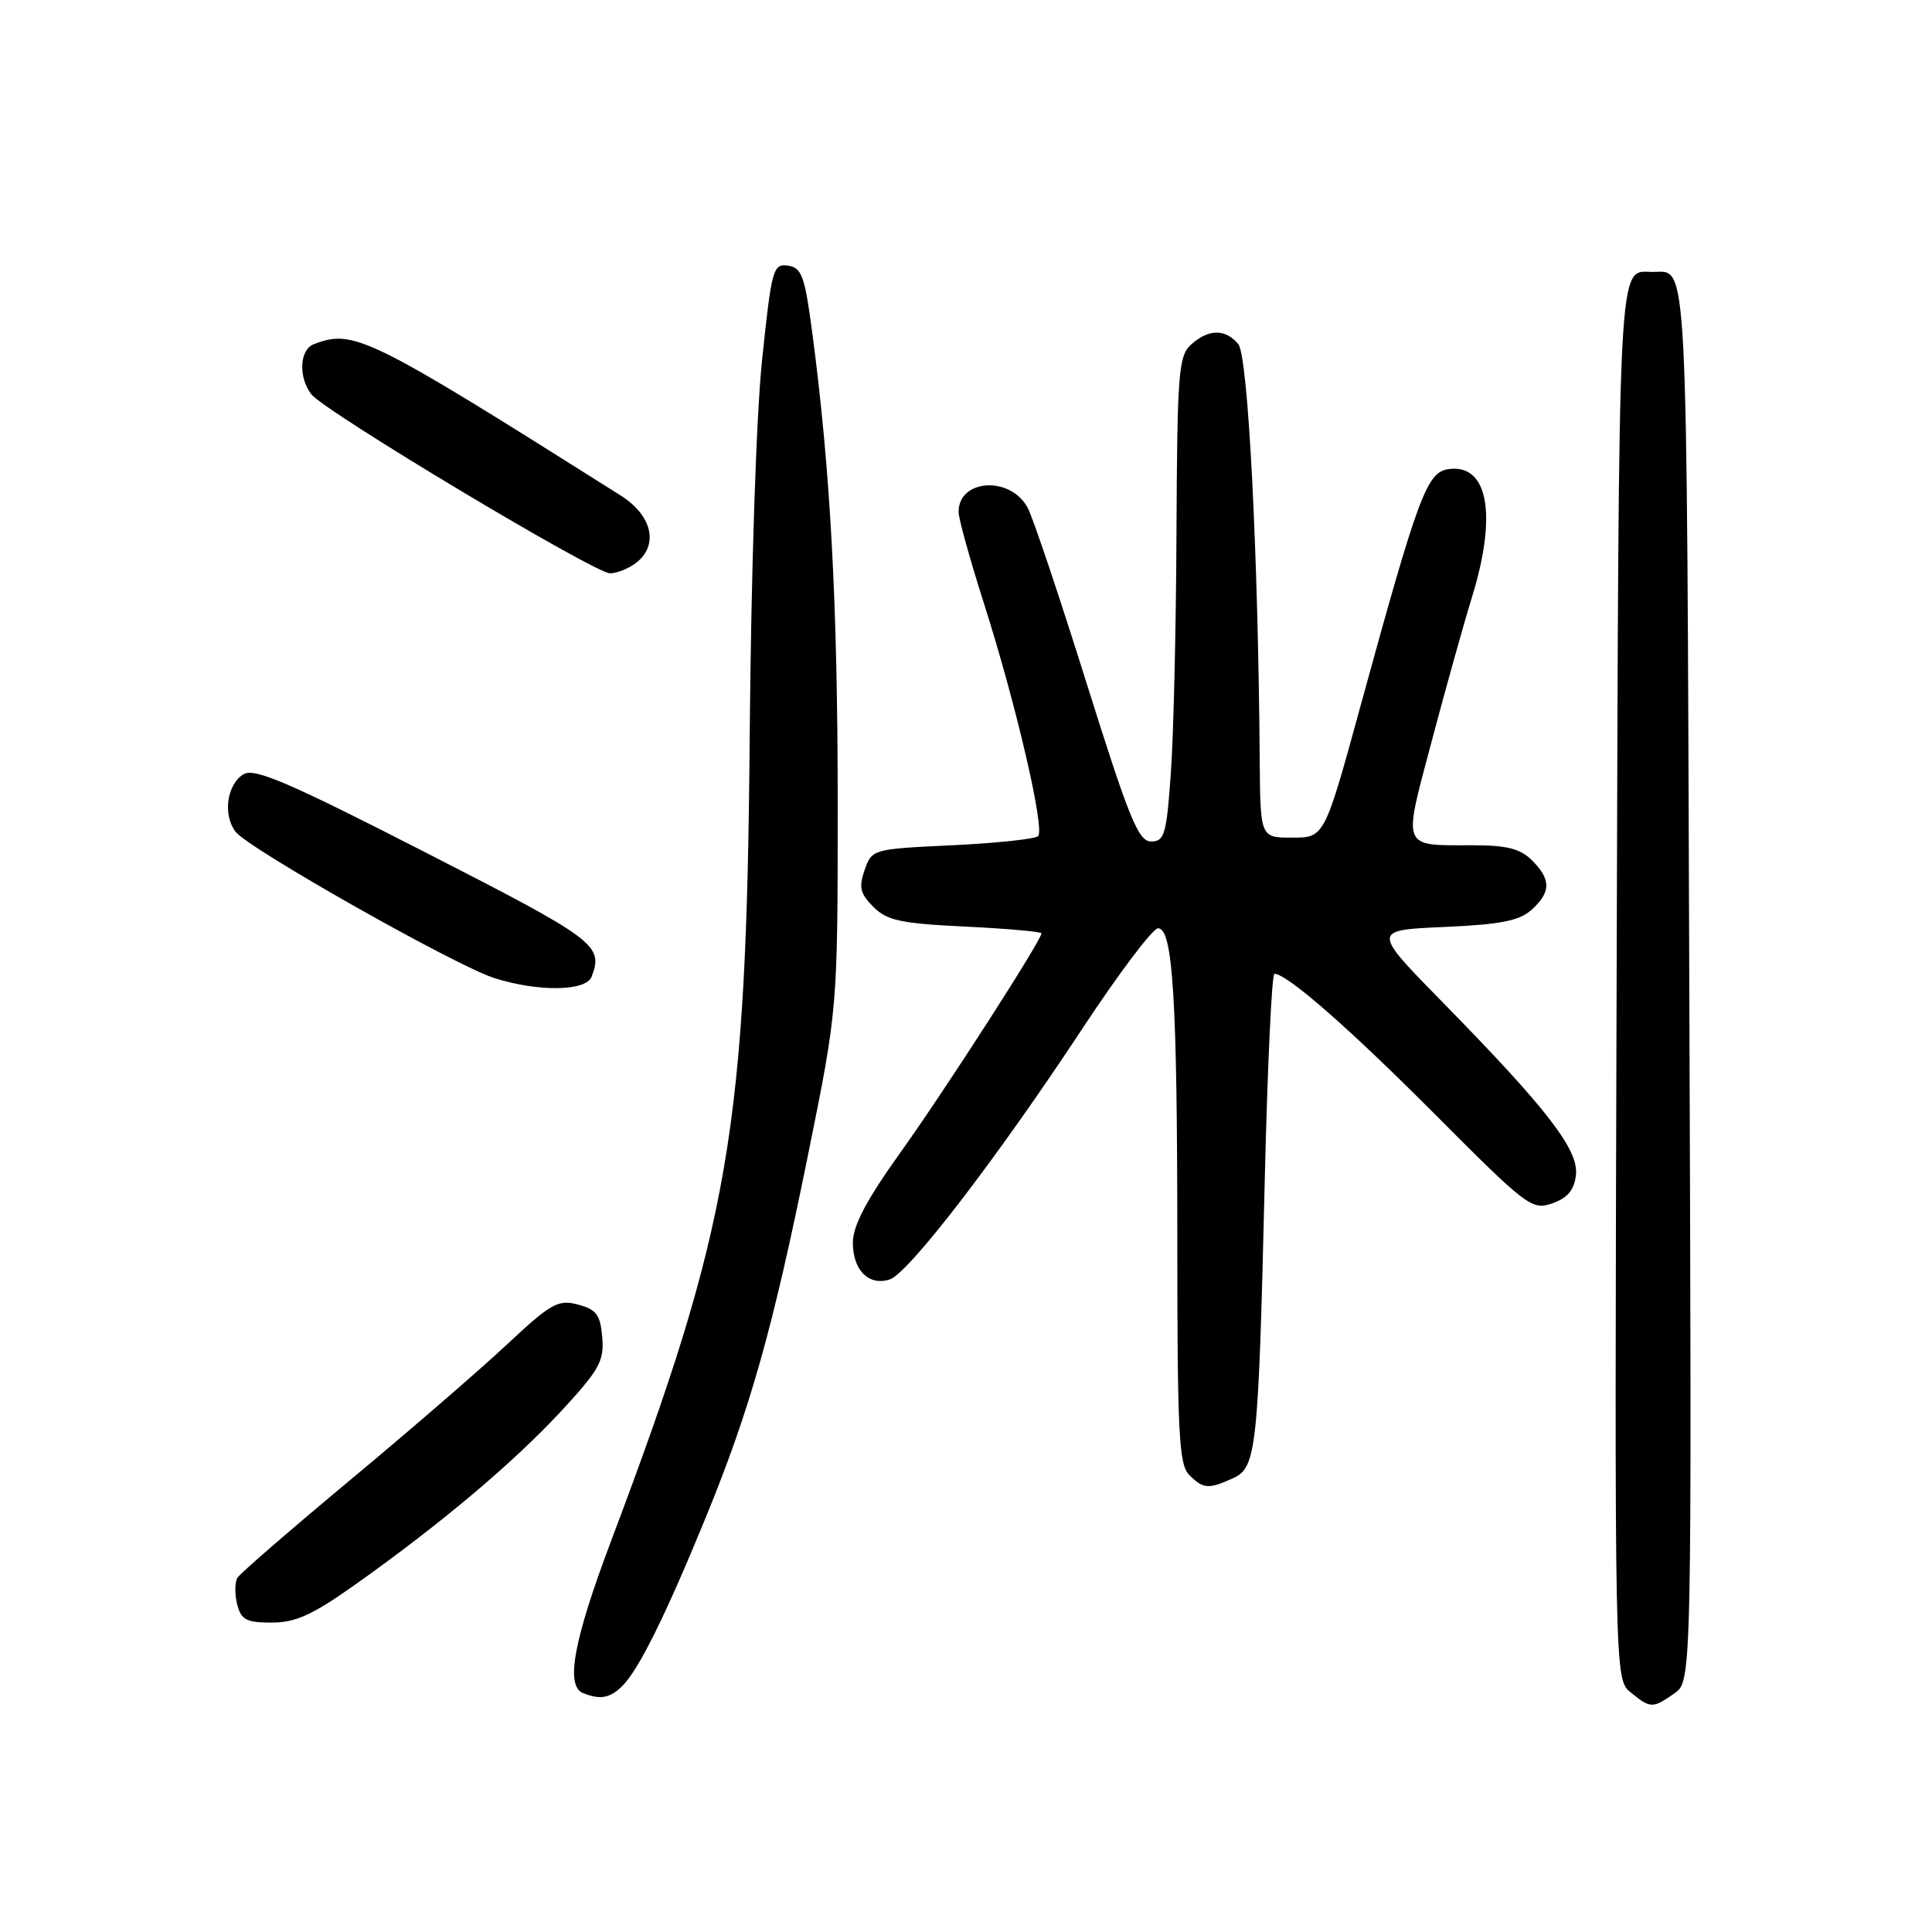 <?xml version="1.0" encoding="UTF-8" standalone="no"?>
<!DOCTYPE svg PUBLIC "-//W3C//DTD SVG 1.1//EN" "http://www.w3.org/Graphics/SVG/1.1/DTD/svg11.dtd" >
<svg xmlns="http://www.w3.org/2000/svg" xmlns:xlink="http://www.w3.org/1999/xlink" version="1.1" viewBox="0 0 256 256">
 <g >
 <path fill="currentColor"
d=" M 221.87 224.38 C 224.18 222.76 224.18 222.76 223.84 130.34 C 223.48 31.79 223.70 36.03 219.00 36.03 C 214.30 36.03 214.52 31.78 214.21 130.21 C 213.93 222.50 213.93 222.50 216.07 224.25 C 218.71 226.40 218.98 226.40 221.87 224.38 Z  M 82.47 223.39 C 84.66 221.20 88.20 214.04 93.49 201.14 C 99.43 186.63 102.38 176.17 107.06 153.07 C 111.00 133.64 111.00 133.64 111.00 106.46 C 111.00 80.18 110.05 62.46 107.65 44.23 C 106.64 36.57 106.24 35.46 104.41 35.20 C 102.43 34.92 102.24 35.64 100.98 47.70 C 100.20 55.12 99.52 76.04 99.34 97.50 C 98.91 149.82 96.75 162.37 80.97 204.19 C 76.01 217.33 74.89 223.39 77.25 224.34 C 79.53 225.26 80.84 225.02 82.47 223.39 Z  M 47.25 209.84 C 58.53 201.82 68.07 193.77 74.36 186.98 C 79.42 181.51 80.07 180.34 79.80 177.20 C 79.55 174.21 79.03 173.51 76.58 172.86 C 73.95 172.16 73.03 172.68 67.15 178.17 C 63.57 181.52 54.22 189.61 46.38 196.13 C 38.54 202.66 31.82 208.48 31.46 209.06 C 31.11 209.64 31.09 211.21 31.42 212.56 C 31.95 214.64 32.63 215.00 36.02 215.00 C 39.20 215.00 41.44 213.97 47.25 209.84 Z  M 163.37 195.88 C 166.50 194.45 166.74 192.24 167.59 156.25 C 167.95 141.26 168.52 129.01 168.87 129.03 C 170.62 129.10 178.78 136.25 190.19 147.70 C 202.33 159.89 202.99 160.39 205.69 159.45 C 207.71 158.74 208.59 157.69 208.82 155.70 C 209.20 152.37 205.04 146.97 191.22 132.87 C 181.78 123.25 181.78 123.25 191.34 122.83 C 198.84 122.50 201.33 122.01 202.94 120.55 C 205.53 118.21 205.54 116.54 203.00 114.00 C 201.45 112.45 199.67 112.00 195.08 112.00 C 185.62 112.00 185.87 112.64 189.71 98.21 C 191.56 91.22 193.96 82.64 195.04 79.14 C 198.42 68.20 197.18 61.42 191.94 62.16 C 189.07 62.56 187.95 65.57 180.36 93.24 C 175.50 110.99 175.50 110.99 171.25 110.99 C 167.00 111.00 167.00 111.00 166.92 100.75 C 166.72 73.30 165.38 47.16 164.08 45.60 C 162.38 43.55 160.14 43.57 157.83 45.65 C 156.16 47.16 155.99 49.38 155.89 70.40 C 155.84 83.11 155.50 97.55 155.14 102.50 C 154.57 110.57 154.30 111.50 152.53 111.50 C 150.84 111.50 149.62 108.49 143.97 90.50 C 140.35 78.95 136.84 68.49 136.16 67.26 C 133.84 63.01 126.97 63.47 127.02 67.87 C 127.03 68.77 128.55 74.22 130.39 80.00 C 134.63 93.28 138.48 109.85 137.55 110.79 C 137.16 111.18 132.04 111.72 126.19 112.00 C 115.63 112.50 115.53 112.52 114.57 115.27 C 113.77 117.56 113.97 118.41 115.73 120.17 C 117.53 121.98 119.37 122.37 127.93 122.78 C 133.47 123.05 138.00 123.45 138.00 123.67 C 138.00 124.59 125.23 144.44 119.36 152.64 C 114.83 158.97 113.02 162.39 113.01 164.63 C 113.00 168.30 115.10 170.42 117.88 169.54 C 120.37 168.75 132.10 153.48 143.45 136.25 C 148.26 128.96 152.75 123.00 153.45 123.00 C 155.42 123.00 156.00 132.41 156.00 164.58 C 156.00 189.86 156.21 194.07 157.57 195.43 C 159.44 197.30 160.13 197.35 163.37 195.88 Z  M 78.39 129.42 C 79.99 125.26 78.99 124.52 56.48 113.00 C 38.09 103.59 33.69 101.71 32.25 102.60 C 30.05 103.98 29.51 107.96 31.21 110.21 C 32.90 112.44 60.35 127.96 65.50 129.60 C 71.34 131.45 77.65 131.36 78.39 129.42 Z  M 84.25 74.61 C 87.33 72.27 86.45 68.31 82.25 65.66 C 48.68 44.47 46.87 43.58 41.58 45.61 C 39.69 46.33 39.51 49.98 41.25 52.24 C 43.02 54.53 78.86 76.01 80.85 75.97 C 81.76 75.95 83.29 75.34 84.25 74.61 Z "/>
</g>
</svg>